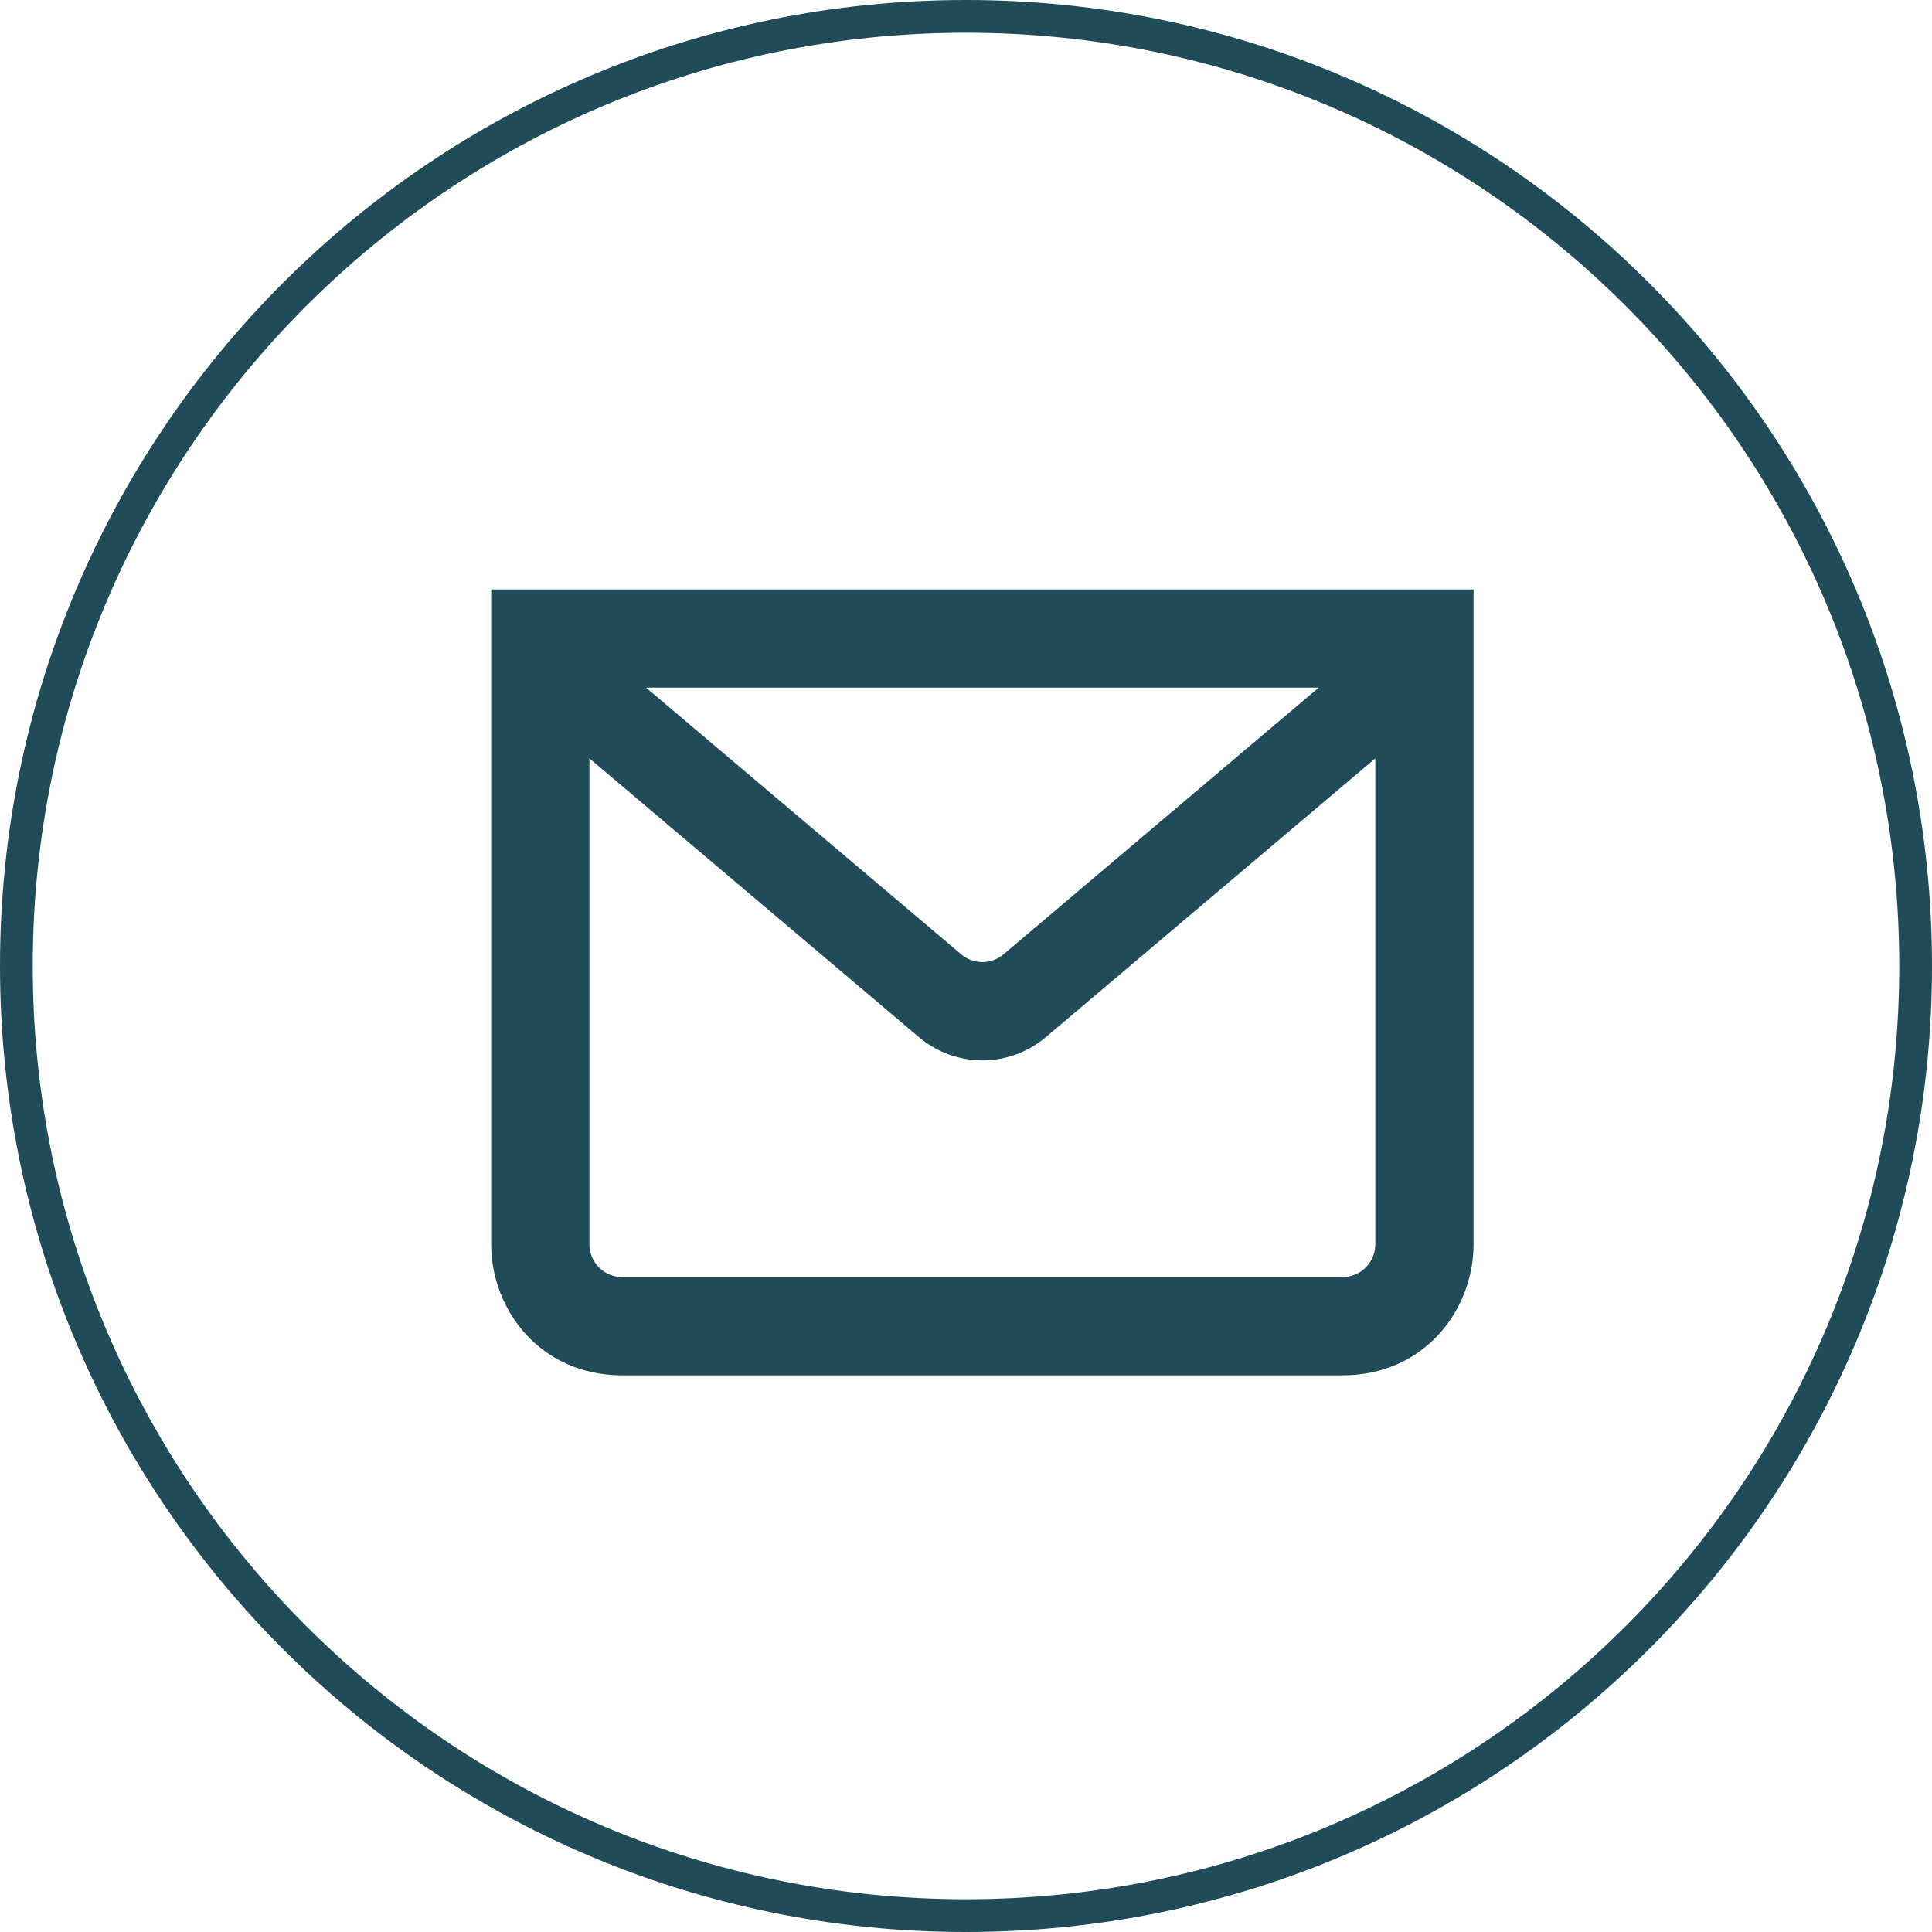 <svg width="59" height="59" viewBox="0 0 59 59" fill="none" xmlns="http://www.w3.org/2000/svg">
<path fill-rule="evenodd" clip-rule="evenodd" d="M29.5 58C45.24 58 58 45.24 58 29.5C58 13.76 45.24 1 29.5 1C13.76 1 1 13.76 1 29.5C1 45.24 13.76 58 29.5 58ZM29.5 59C45.792 59 59 45.792 59 29.5C59 13.208 45.792 0 29.5 0C13.208 0 0 13.208 0 29.5C0 45.792 13.208 59 29.5 59Z" fill="#204C59"/>
<path d="M15 18V38C15 40 16.5 42 19 42H41C43.5 42 45 40 45 38V18H15ZM40.27 21L30.65 29.14C30.469 29.295 30.238 29.38 30 29.38C29.762 29.38 29.531 29.295 29.35 29.14L19.73 21H40.27ZM41 39H19C18.735 39 18.48 38.895 18.293 38.707C18.105 38.52 18 38.265 18 38V23.16L28.06 31.67C28.602 32.13 29.29 32.382 30 32.382C30.71 32.382 31.398 32.13 31.94 31.67L42 23.16V38C42 38.265 41.895 38.52 41.707 38.707C41.52 38.895 41.265 39 41 39Z" fill="#204C59"/>
</svg>
